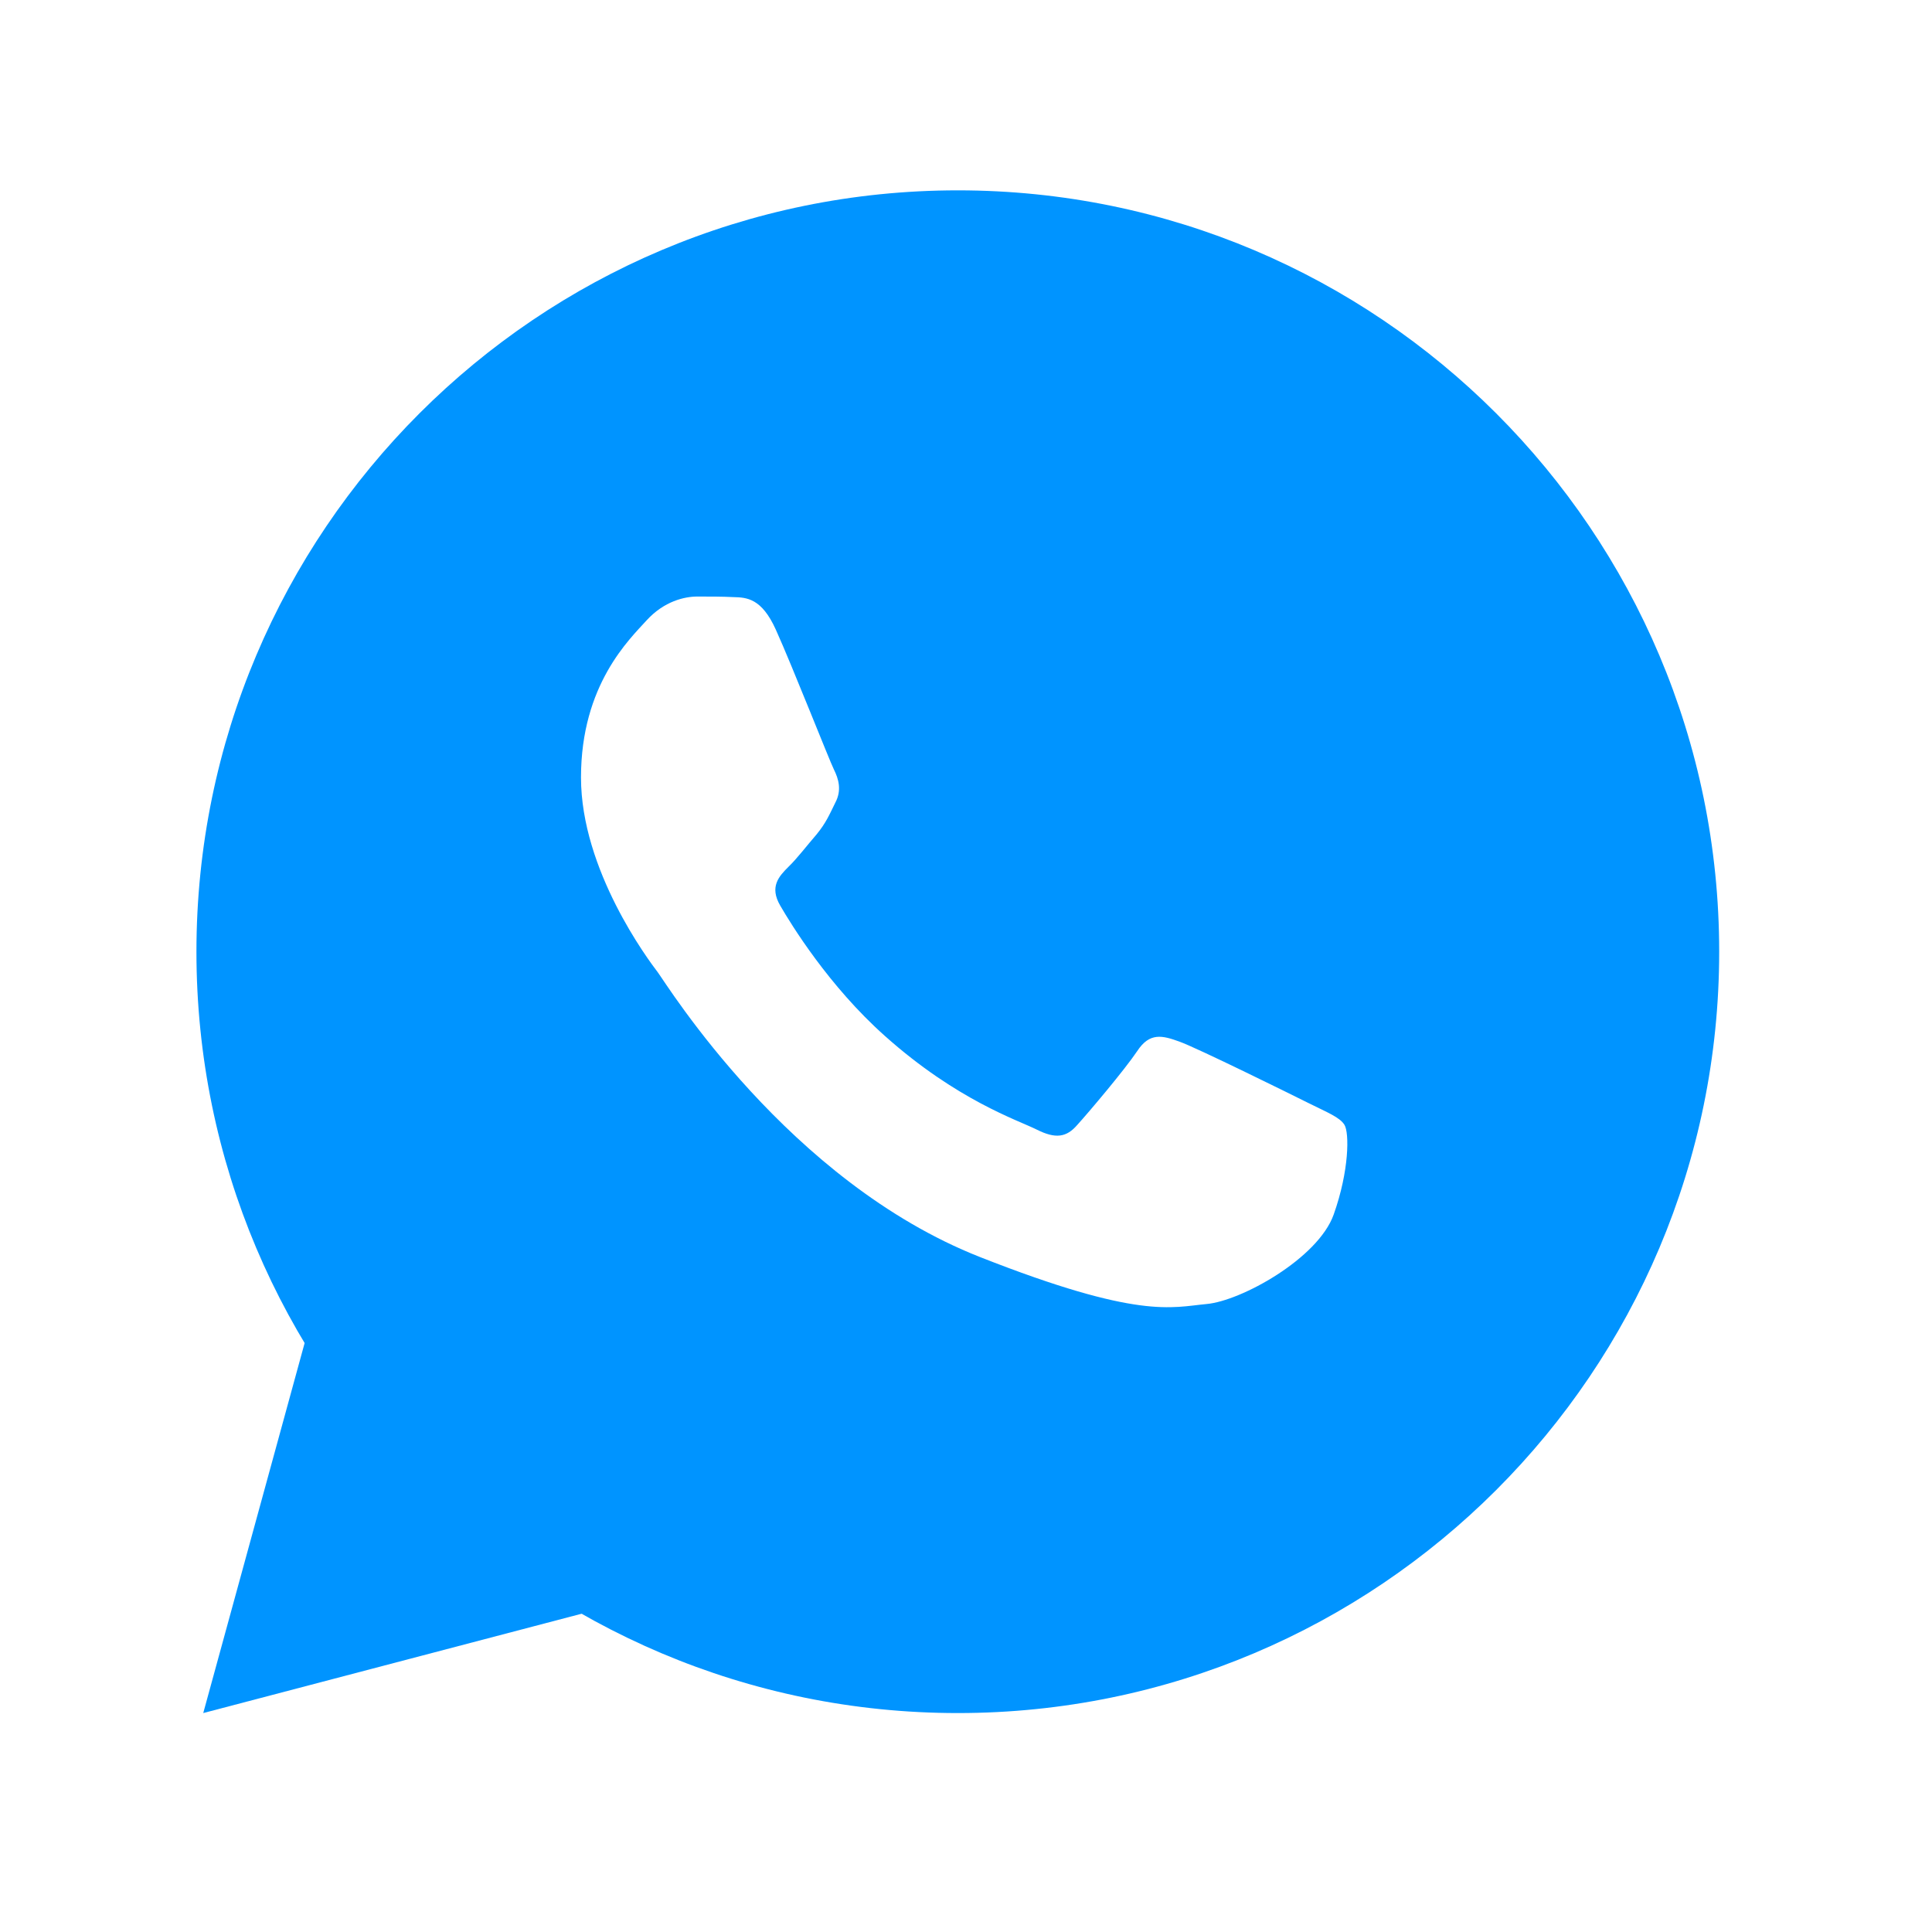 <svg width="65" height="65" viewBox="0 0 65 65" fill="none" xmlns="http://www.w3.org/2000/svg">
<path d="M10.443 44.477L6.838 57.634L20.303 54.099L10.443 44.477Z" fill="#0094FF"/>
<path d="M32.225 6.404C18.079 6.404 6.609 17.873 6.609 32.019C6.609 46.165 18.079 57.634 32.225 57.634C46.371 57.634 57.84 46.165 57.84 32.019C57.84 17.873 46.371 6.404 32.225 6.404ZM44.87 40.863C44.343 42.342 41.751 43.772 40.59 43.873C39.418 43.981 38.325 44.4 32.974 42.293C26.519 39.751 22.448 33.138 22.13 32.711C21.812 32.294 19.547 29.274 19.547 26.157C19.547 23.03 21.187 21.5 21.761 20.864C22.346 20.227 23.031 20.07 23.458 20.07C23.874 20.07 24.301 20.07 24.67 20.089C25.127 20.099 25.625 20.129 26.101 21.182C26.666 22.433 27.898 25.57 28.056 25.889C28.214 26.207 28.325 26.584 28.105 27.001C27.896 27.428 27.787 27.686 27.48 28.064C27.161 28.431 26.814 28.888 26.525 29.165C26.207 29.483 25.881 29.831 26.248 30.465C26.615 31.099 27.887 33.176 29.772 34.854C32.195 37.018 34.24 37.684 34.876 38.002C35.512 38.321 35.879 38.271 36.246 37.844C36.624 37.428 37.834 35.998 38.261 35.362C38.678 34.726 39.105 34.835 39.681 35.044C40.266 35.253 43.384 36.792 44.02 37.11C44.657 37.428 45.073 37.586 45.233 37.844C45.397 38.111 45.397 39.381 44.87 40.863Z" fill="#0094FF"/>
</svg>
